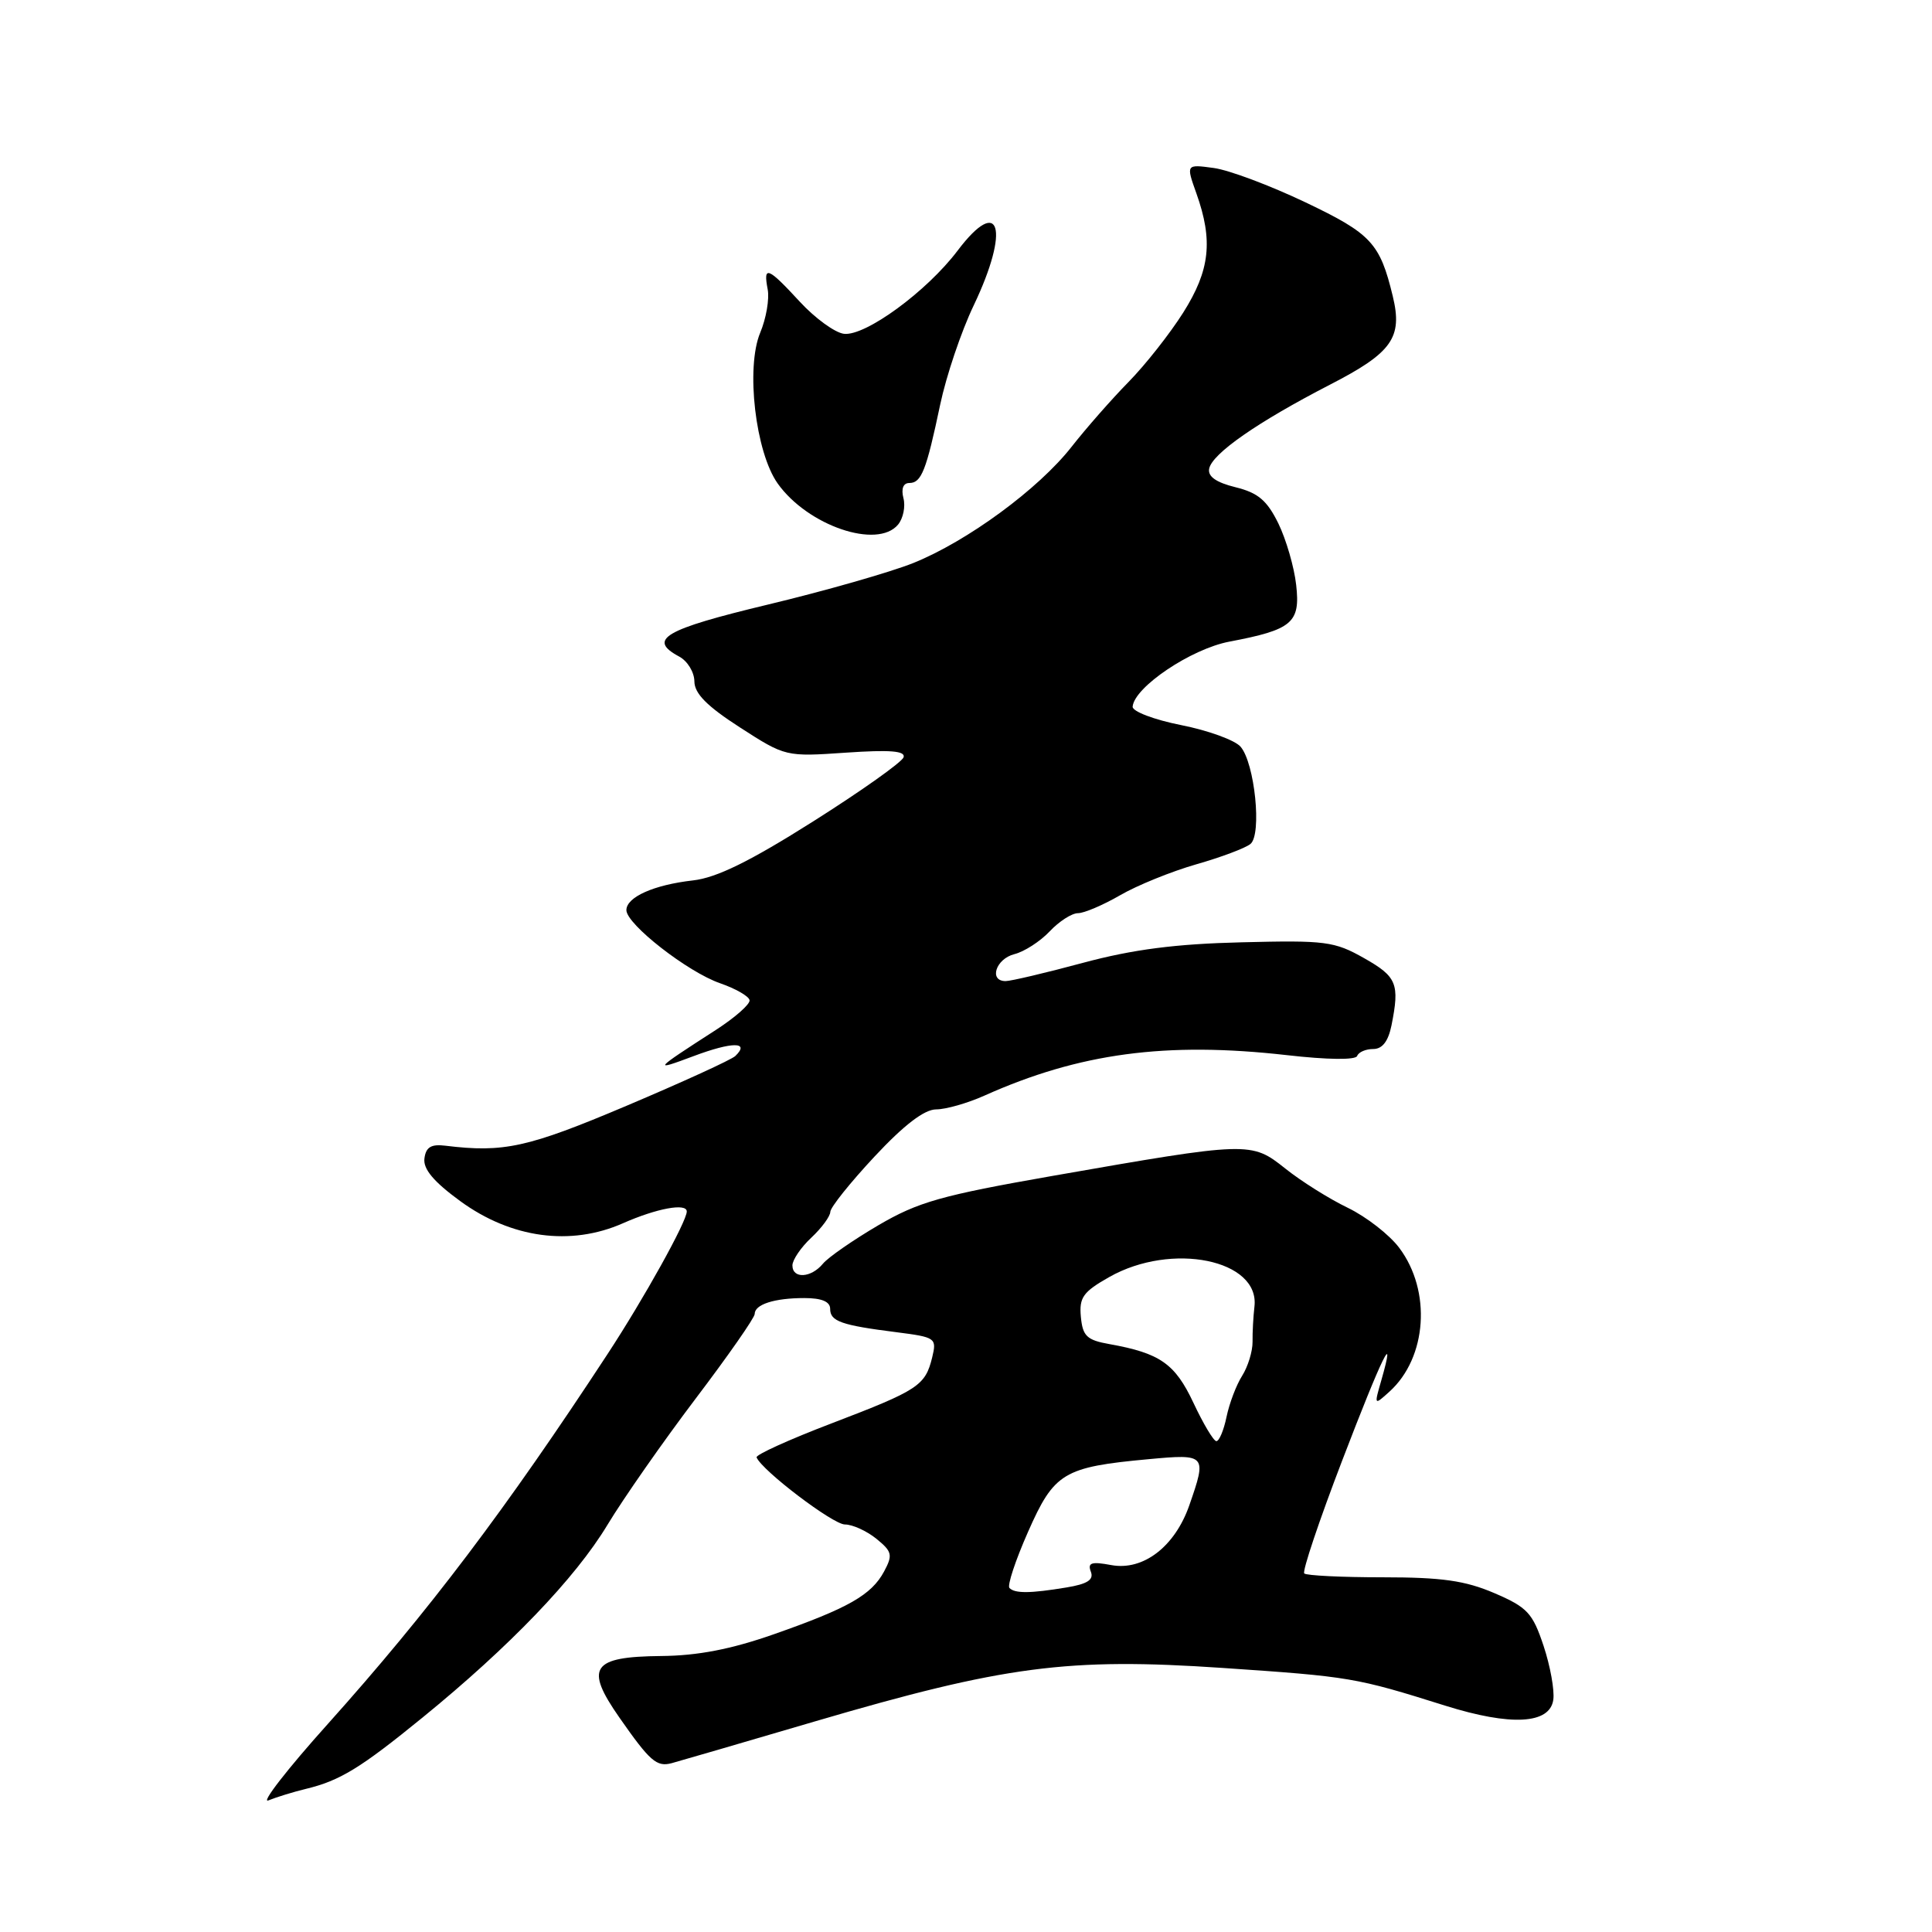 <?xml version="1.0" encoding="UTF-8" standalone="no"?>
<!DOCTYPE svg PUBLIC "-//W3C//DTD SVG 1.1//EN" "http://www.w3.org/Graphics/SVG/1.1/DTD/svg11.dtd" >
<svg xmlns="http://www.w3.org/2000/svg" xmlns:xlink="http://www.w3.org/1999/xlink" version="1.1" viewBox="0 0 256 256">
 <g >
 <path fill="currentColor"
d=" M 40.52 237.04 C 45.04 235.95 47.75 234.30 55.98 227.59 C 67.52 218.19 76.22 209.13 80.48 202.07 C 82.61 198.54 87.88 191.00 92.18 185.32 C 96.48 179.65 100.00 174.60 100.00 174.11 C 100.00 172.84 102.61 172.00 106.58 172.00 C 108.88 172.00 110.00 172.47 110.00 173.43 C 110.00 175.08 111.45 175.60 118.83 176.53 C 123.98 177.19 124.14 177.30 123.52 179.86 C 122.60 183.61 121.70 184.20 110.25 188.58 C 104.61 190.73 100.11 192.77 100.25 193.11 C 100.96 194.85 110.37 202.00 111.95 202.00 C 112.96 202.00 114.83 202.85 116.12 203.89 C 118.21 205.59 118.32 206.04 117.15 208.22 C 115.48 211.34 112.41 213.09 102.50 216.56 C 96.88 218.53 92.45 219.39 87.61 219.43 C 78.39 219.52 77.43 220.94 82.09 227.61 C 86.12 233.38 87.01 234.16 89.00 233.63 C 89.83 233.41 98.38 230.92 108.00 228.09 C 133.07 220.73 141.49 219.62 162.00 221.01 C 178.96 222.16 179.63 222.28 191.50 226.01 C 200.21 228.74 205.36 228.46 205.82 225.23 C 206.00 223.98 205.42 220.76 204.53 218.08 C 203.08 213.73 202.39 212.98 198.02 211.10 C 194.14 209.44 191.07 209.00 183.23 209.00 C 177.79 209.00 173.10 208.77 172.82 208.49 C 172.54 208.20 174.80 201.47 177.85 193.52 C 183.13 179.74 185.08 175.75 183.02 182.94 C 182.07 186.23 182.08 186.24 184.12 184.39 C 189.09 179.89 189.70 171.06 185.41 165.35 C 184.12 163.62 181.05 161.23 178.59 160.04 C 176.14 158.86 172.41 156.52 170.31 154.84 C 165.79 151.24 165.54 151.25 139.48 155.81 C 124.71 158.40 121.67 159.26 116.39 162.35 C 113.05 164.31 109.74 166.60 109.04 167.45 C 107.47 169.35 105.00 169.48 105.00 167.67 C 105.00 166.95 106.12 165.29 107.50 164.00 C 108.88 162.71 110.01 161.17 110.02 160.58 C 110.03 159.98 112.67 156.69 115.88 153.25 C 119.80 149.05 122.49 147.00 124.05 147.00 C 125.32 147.00 128.20 146.18 130.43 145.18 C 143.01 139.54 154.51 138.00 170.50 139.81 C 175.93 140.43 179.63 140.47 179.83 139.92 C 180.02 139.41 180.97 139.00 181.96 139.00 C 183.17 139.00 183.95 137.98 184.38 135.87 C 185.48 130.36 185.10 129.42 180.75 126.96 C 176.81 124.73 175.63 124.58 164.54 124.86 C 155.78 125.07 150.14 125.80 143.54 127.57 C 138.57 128.91 133.94 130.00 133.25 130.00 C 130.99 130.00 131.95 127.05 134.41 126.43 C 135.73 126.10 137.83 124.74 139.08 123.42 C 140.33 122.09 142.02 121.00 142.84 121.00 C 143.65 121.00 146.16 119.93 148.41 118.63 C 150.66 117.32 155.20 115.48 158.50 114.53 C 161.80 113.59 165.04 112.37 165.69 111.83 C 167.23 110.57 166.26 101.11 164.38 98.94 C 163.64 98.08 160.10 96.79 156.51 96.08 C 152.93 95.37 150.04 94.27 150.08 93.64 C 150.28 91.06 157.82 85.98 162.90 85.02 C 171.24 83.44 172.32 82.52 171.75 77.51 C 171.49 75.15 170.42 71.48 169.39 69.36 C 167.89 66.31 166.71 65.30 163.71 64.56 C 161.15 63.93 160.02 63.14 160.22 62.11 C 160.60 60.11 166.67 55.90 176.23 50.97 C 184.46 46.74 185.88 44.74 184.55 39.25 C 182.85 32.21 181.70 30.97 173.00 26.82 C 168.32 24.59 162.85 22.53 160.83 22.26 C 157.15 21.76 157.15 21.76 158.53 25.63 C 160.76 31.89 160.33 35.80 156.79 41.41 C 155.02 44.21 151.76 48.35 149.54 50.61 C 147.32 52.87 143.93 56.73 142.00 59.19 C 137.61 64.80 128.18 71.72 121.00 74.61 C 117.97 75.82 109.31 78.30 101.75 80.11 C 87.99 83.41 85.75 84.72 90.00 87.00 C 91.10 87.59 92.00 89.07 92.01 90.29 C 92.02 91.89 93.67 93.57 98.05 96.39 C 104.07 100.27 104.12 100.28 112.10 99.73 C 117.93 99.33 120.00 99.50 119.73 100.34 C 119.53 100.98 114.14 104.80 107.75 108.84 C 99.35 114.15 94.95 116.31 91.82 116.66 C 86.63 117.25 83.00 118.87 83.00 120.60 C 83.00 122.46 91.13 128.81 95.43 130.29 C 97.47 131.00 99.23 132.00 99.32 132.53 C 99.42 133.05 97.40 134.83 94.83 136.49 C 86.57 141.81 86.41 142.00 91.88 139.95 C 97.02 138.02 99.43 138.01 97.43 139.93 C 96.92 140.42 90.42 143.39 83.00 146.53 C 69.93 152.06 66.75 152.76 59.00 151.81 C 57.13 151.58 56.43 152.00 56.24 153.50 C 56.05 154.90 57.47 156.59 60.98 159.15 C 67.73 164.08 75.61 165.15 82.54 162.09 C 87.02 160.11 91.00 159.37 91.00 160.53 C 91.00 161.85 85.34 172.04 80.51 179.41 C 67.01 200.02 56.81 213.51 43.44 228.43 C 38.05 234.43 34.51 239.00 35.57 238.56 C 36.63 238.13 38.86 237.44 40.52 237.04 Z  M 119.00 69.51 C 119.68 68.68 120.00 67.11 119.71 66.01 C 119.39 64.76 119.68 64.00 120.49 64.00 C 122.09 64.00 122.74 62.36 124.58 53.61 C 125.38 49.82 127.37 43.91 129.02 40.47 C 133.86 30.32 132.51 25.76 126.88 33.22 C 122.79 38.63 114.65 44.58 111.82 44.23 C 110.63 44.08 108.00 42.17 105.98 39.98 C 101.73 35.37 101.11 35.13 101.72 38.33 C 101.97 39.61 101.52 42.21 100.73 44.09 C 98.80 48.72 100.10 59.92 103.05 64.07 C 107.03 69.66 116.25 72.81 119.00 69.51 Z  M 133.76 210.42 C 133.44 210.11 134.55 206.76 136.22 202.98 C 139.68 195.14 140.91 194.39 152.18 193.35 C 159.84 192.64 159.93 192.74 157.59 199.46 C 155.68 204.94 151.47 208.17 147.24 207.38 C 144.62 206.89 144.09 207.07 144.54 208.25 C 144.96 209.33 144.10 209.89 141.30 210.35 C 136.53 211.14 134.49 211.16 133.76 210.42 Z  M 158.14 185.89 C 155.70 180.69 153.71 179.30 147.00 178.10 C 144.01 177.57 143.46 177.04 143.22 174.49 C 142.98 171.92 143.51 171.18 146.99 169.21 C 155.26 164.53 166.95 166.92 166.22 173.13 C 166.07 174.43 165.95 176.53 165.97 177.80 C 165.98 179.06 165.36 181.08 164.59 182.30 C 163.82 183.51 162.89 185.96 162.52 187.75 C 162.15 189.54 161.54 190.98 161.17 190.96 C 160.80 190.94 159.44 188.66 158.14 185.89 Z "/>
</g>
</svg>